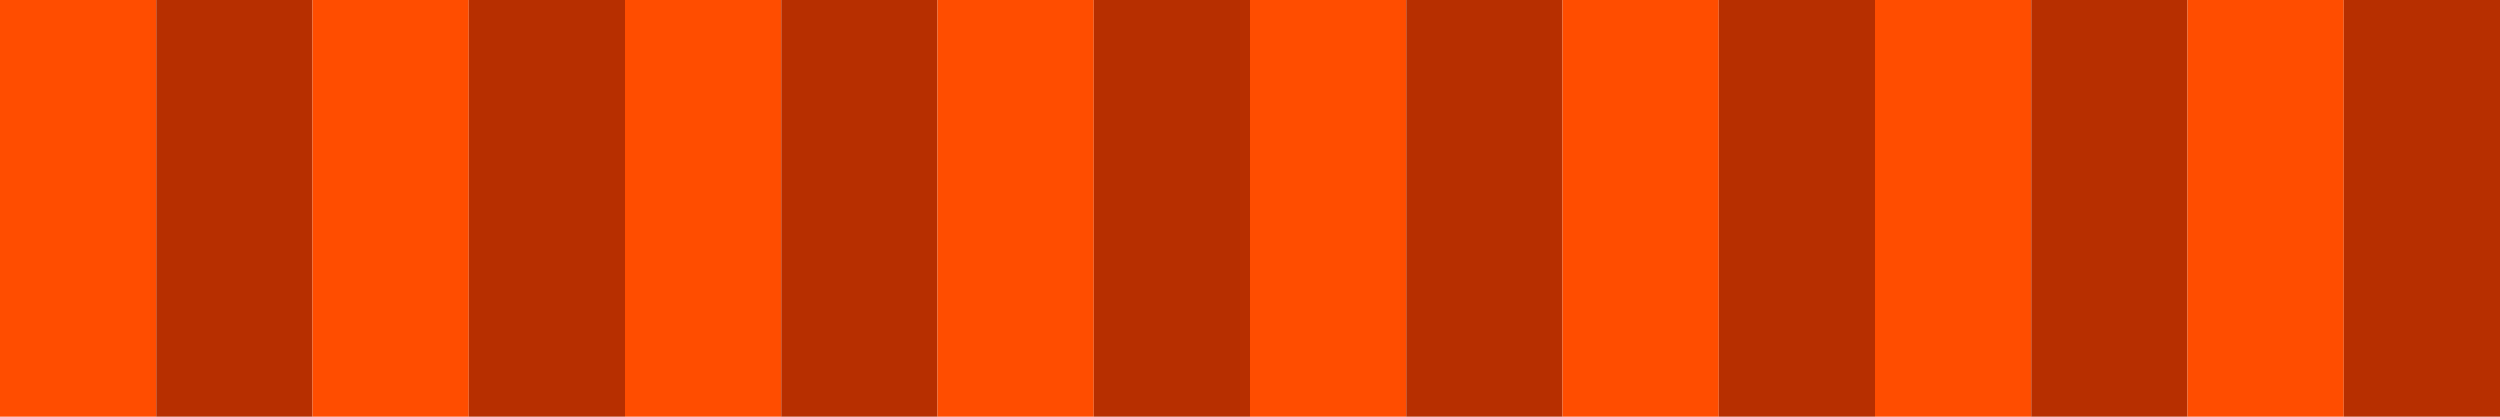 <?xml version="1.0" encoding="utf-8"?>
<!-- Generator: Adobe Illustrator 28.0.0, SVG Export Plug-In . SVG Version: 6.00 Build 0)  -->
<svg version="1.1" id="Layer_1" xmlns="http://www.w3.org/2000/svg" xmlns:xlink="http://www.w3.org/1999/xlink" x="0px" y="0px"
	 viewBox="0 0 7200 1200" style="enable-background:new 0 0 7200 1200;" xml:space="preserve">
<style type="text/css">
	.st0{fill:#FF4D00;}
	.st1{fill:#B72F00;}
</style>
<rect class="st0" width="450" height="1200"/>
<rect x="450" class="st1" width="450" height="1200"/>
<rect x="900" class="st0" width="450" height="1200"/>
<rect x="1350" class="st1" width="450" height="1200"/>
<rect x="1800" class="st0" width="450" height="1200"/>
<rect x="2250" class="st1" width="450" height="1200"/>
<rect x="2700" class="st0" width="450" height="1200"/>
<rect x="3150" class="st1" width="450" height="1200"/>
<rect x="3600" class="st0" width="450" height="1200"/>
<rect x="4050" class="st1" width="450" height="1200"/>
<rect x="4500" class="st0" width="450" height="1200"/>
<rect x="4950" class="st1" width="450" height="1200"/>
<rect x="5400" class="st0" width="450" height="1200"/>
<rect x="5850" class="st1" width="450" height="1200"/>
<rect x="6300" class="st0" width="450" height="1200"/>
<rect x="6750" class="st1" width="450" height="1200"/>
</svg>
